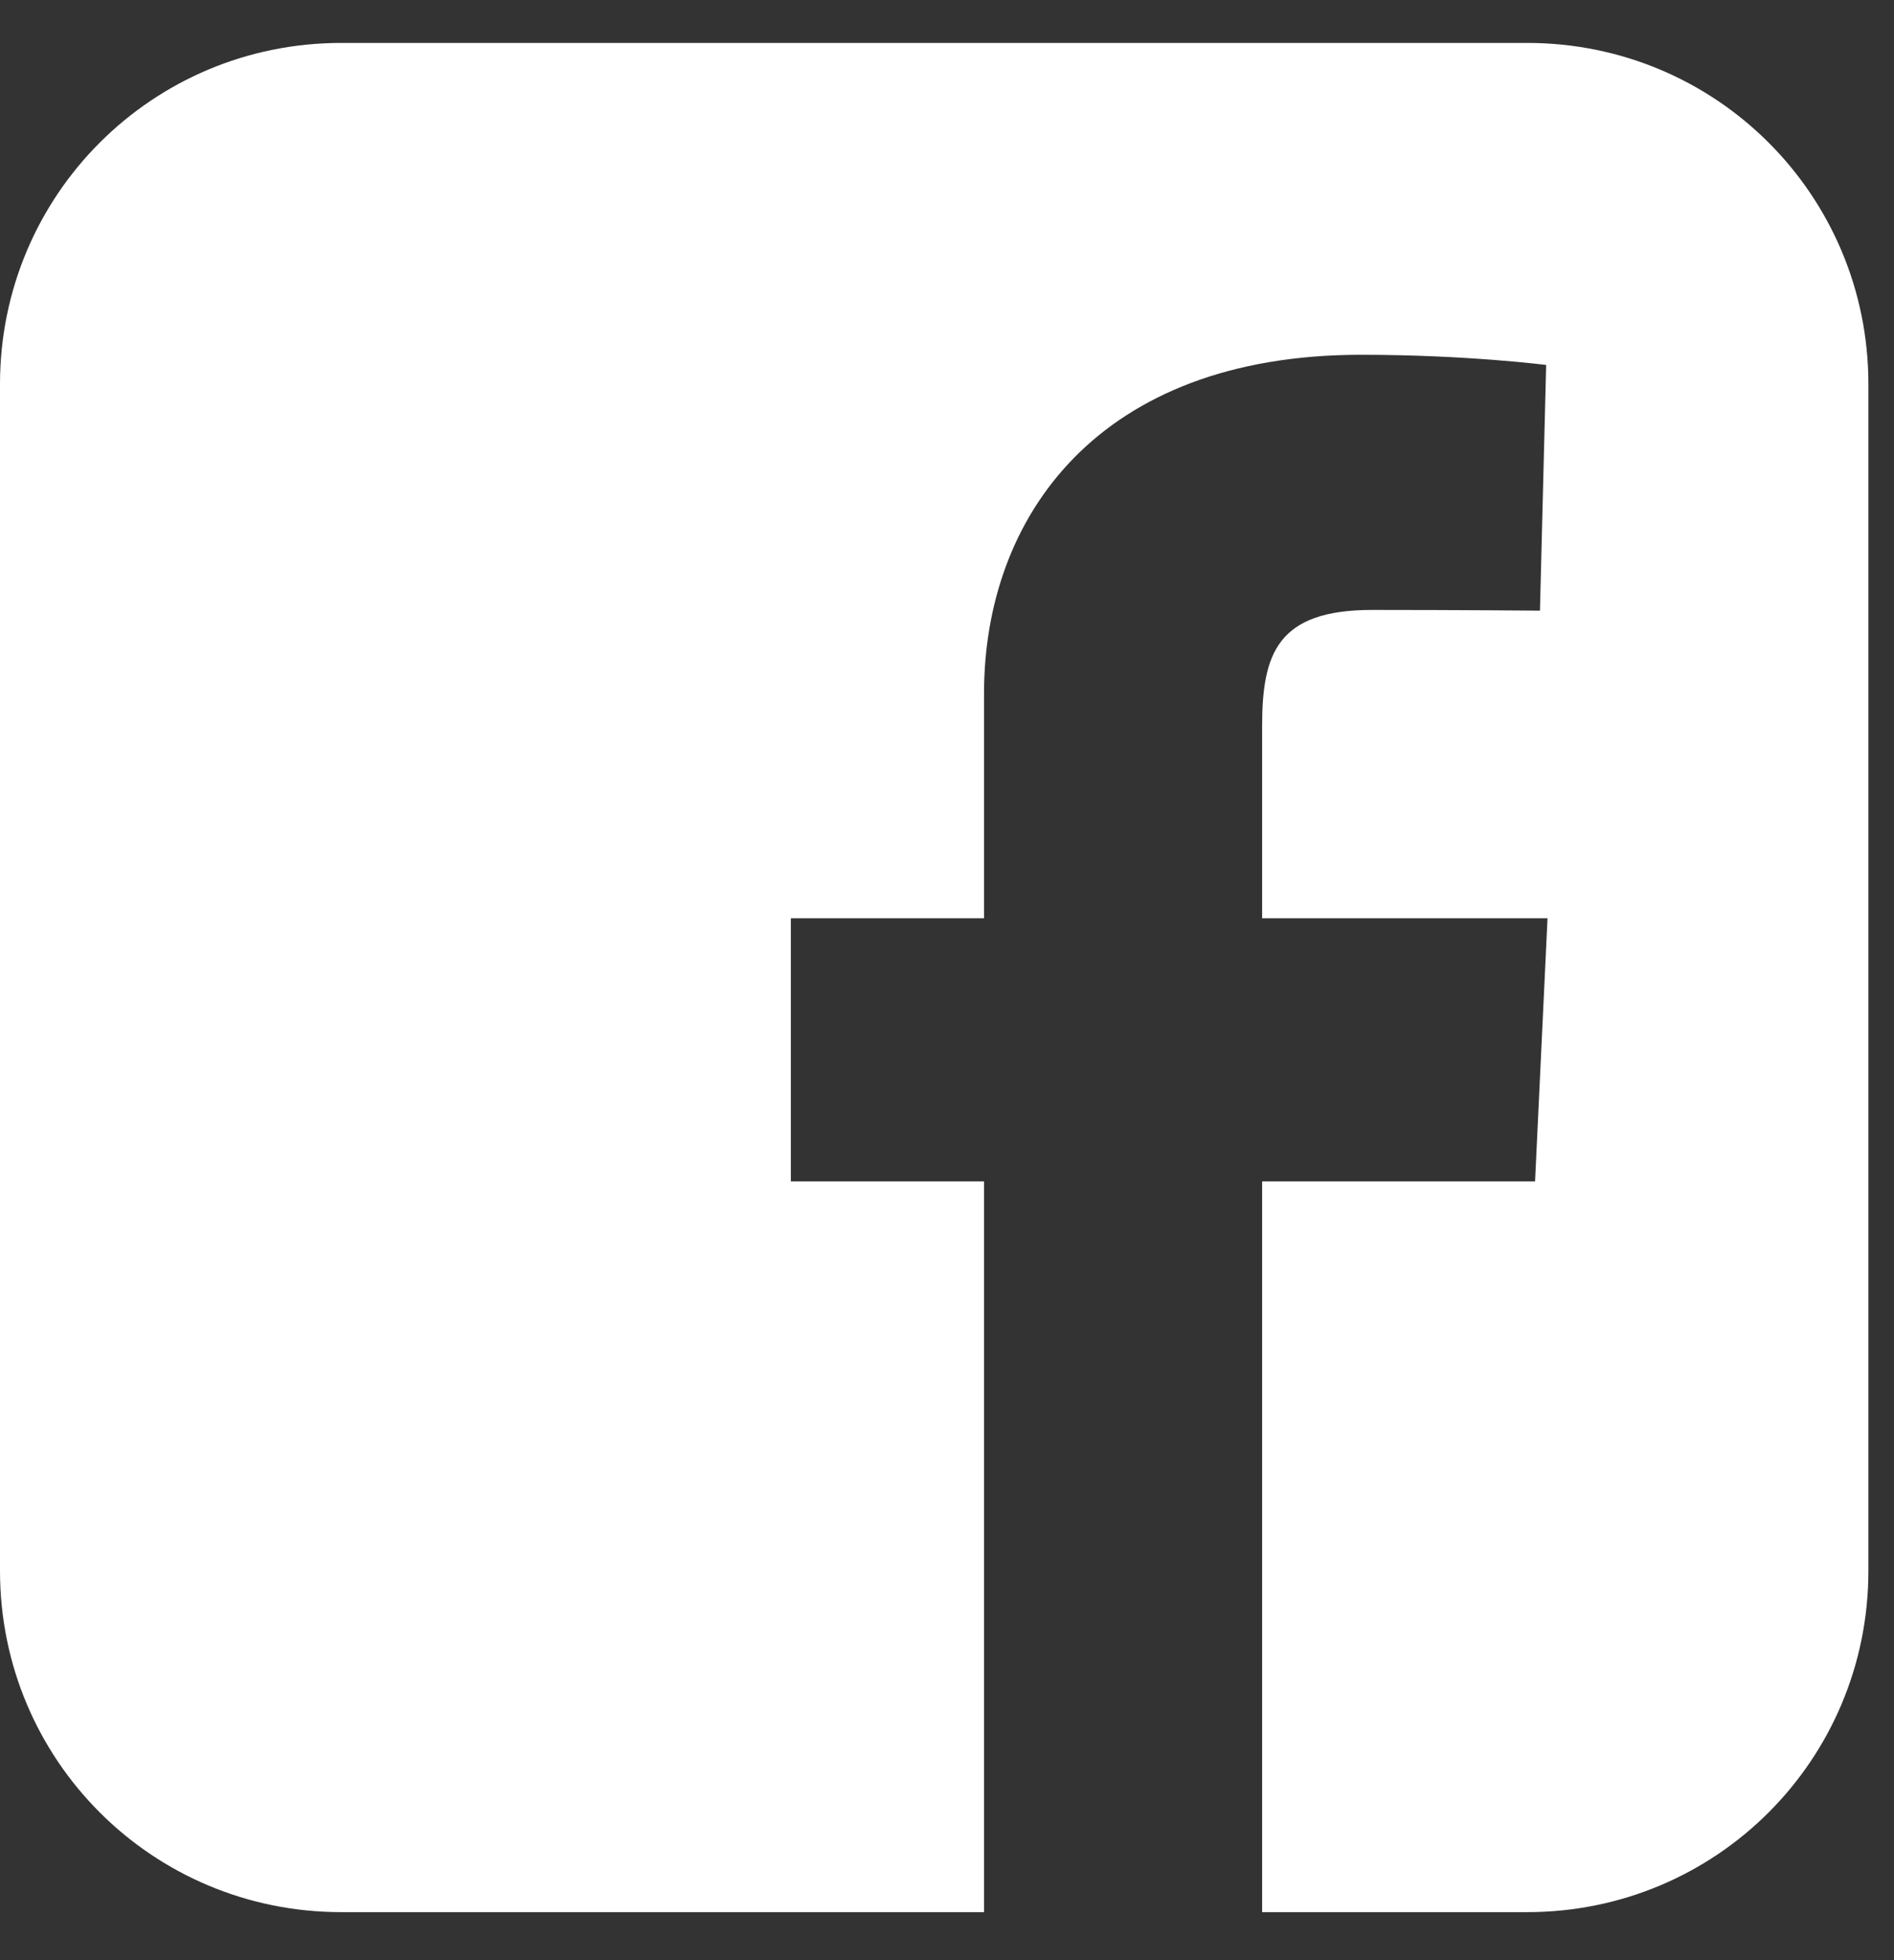<svg width="29" height="30" viewBox="0 0 29 30" fill="none" xmlns="http://www.w3.org/2000/svg">
<rect x="0" y="0" width="29" height="30" fill="#333333" stroke="none"/>
<g clip-path="url(#clip0_2_515)">
<path d="M5.224 0.657C2.33 0.657 0 2.987 0 5.88V24.041C0 26.935 2.33 29.265 5.224 29.265H15.067V18.081H12.109V14.054H15.067V10.614C15.067 7.911 16.814 5.43 20.839 5.43C22.469 5.43 23.674 5.586 23.674 5.586L23.579 9.346C23.579 9.346 22.35 9.335 21.009 9.335C19.558 9.335 19.325 10.004 19.325 11.114V14.054H23.695L23.504 18.081H19.325V29.265H23.384C26.278 29.265 28.608 26.935 28.608 24.041V5.88C28.608 2.987 26.278 0.657 23.384 0.657H5.224L5.224 0.657Z" fill="white"/>
</g>
<defs>
<clipPath id="clip0_2_515">
<rect width="28.608" height="28.608" fill="white" transform="translate(0 0.657)"/>
</clipPath>
</defs>
</svg>
